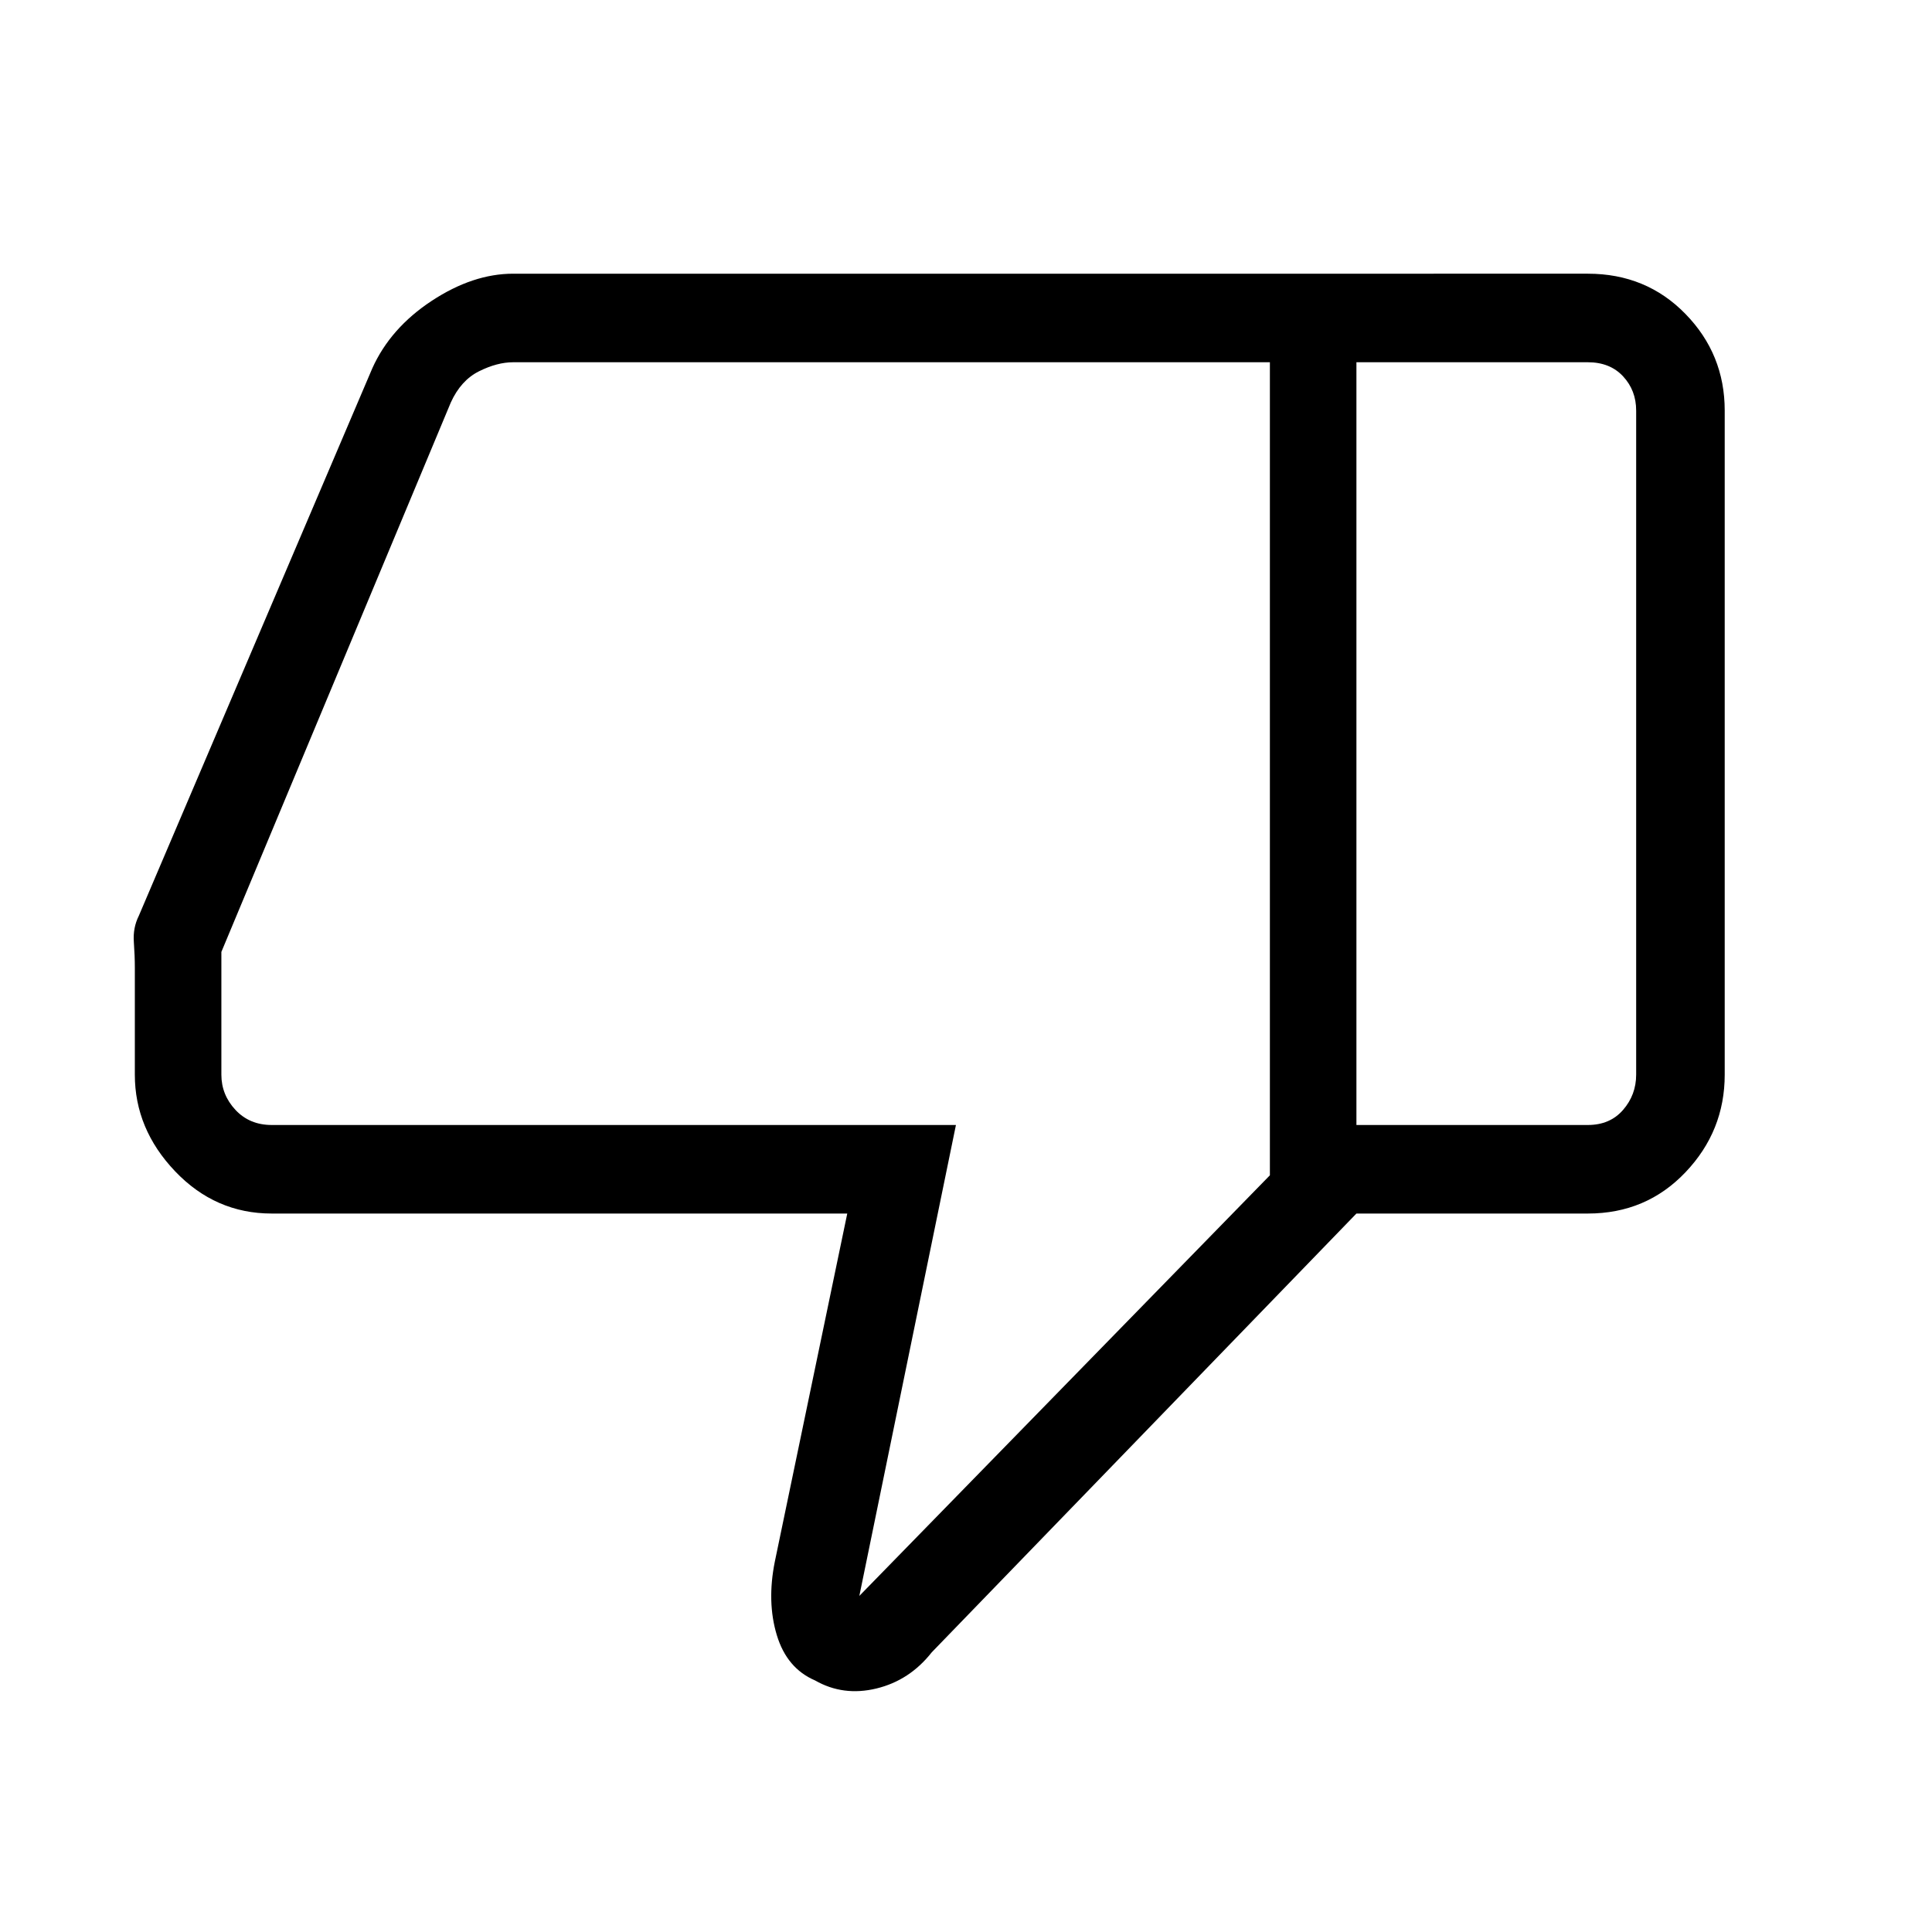 <svg xmlns="http://www.w3.org/2000/svg" height="48" width="48"><path d="M6.75 30.15q-1.4 0-2.4-1.05t-1-2.4v-2.65q0-.3-.025-.65-.025-.35.125-.65l5.8-13.6q.45-1 1.475-1.675Q11.75 6.8 12.75 6.8H33.7v23.35l-10.55 10.9q-.55.7-1.375.9-.825.2-1.525-.2-.7-.3-.95-1.125t-.05-1.825l1.8-8.65Zm24.8-.95V9h-18.8q-.4 0-.85.225-.45.225-.7.775L5.5 23.65v3.05q0 .5.35.875t.9.375h17l-2.4 11.7Zm7.9-22.4q1.45 0 2.425 1 .975 1 .975 2.4v16.5q0 1.4-.975 2.425T39.45 30.15H33.7v-2.2h5.75q.55 0 .875-.375.325-.375.325-.875V10.2q0-.5-.325-.85T39.45 9H33.7V6.8ZM31.55 9v20.2V9Z"/></svg>